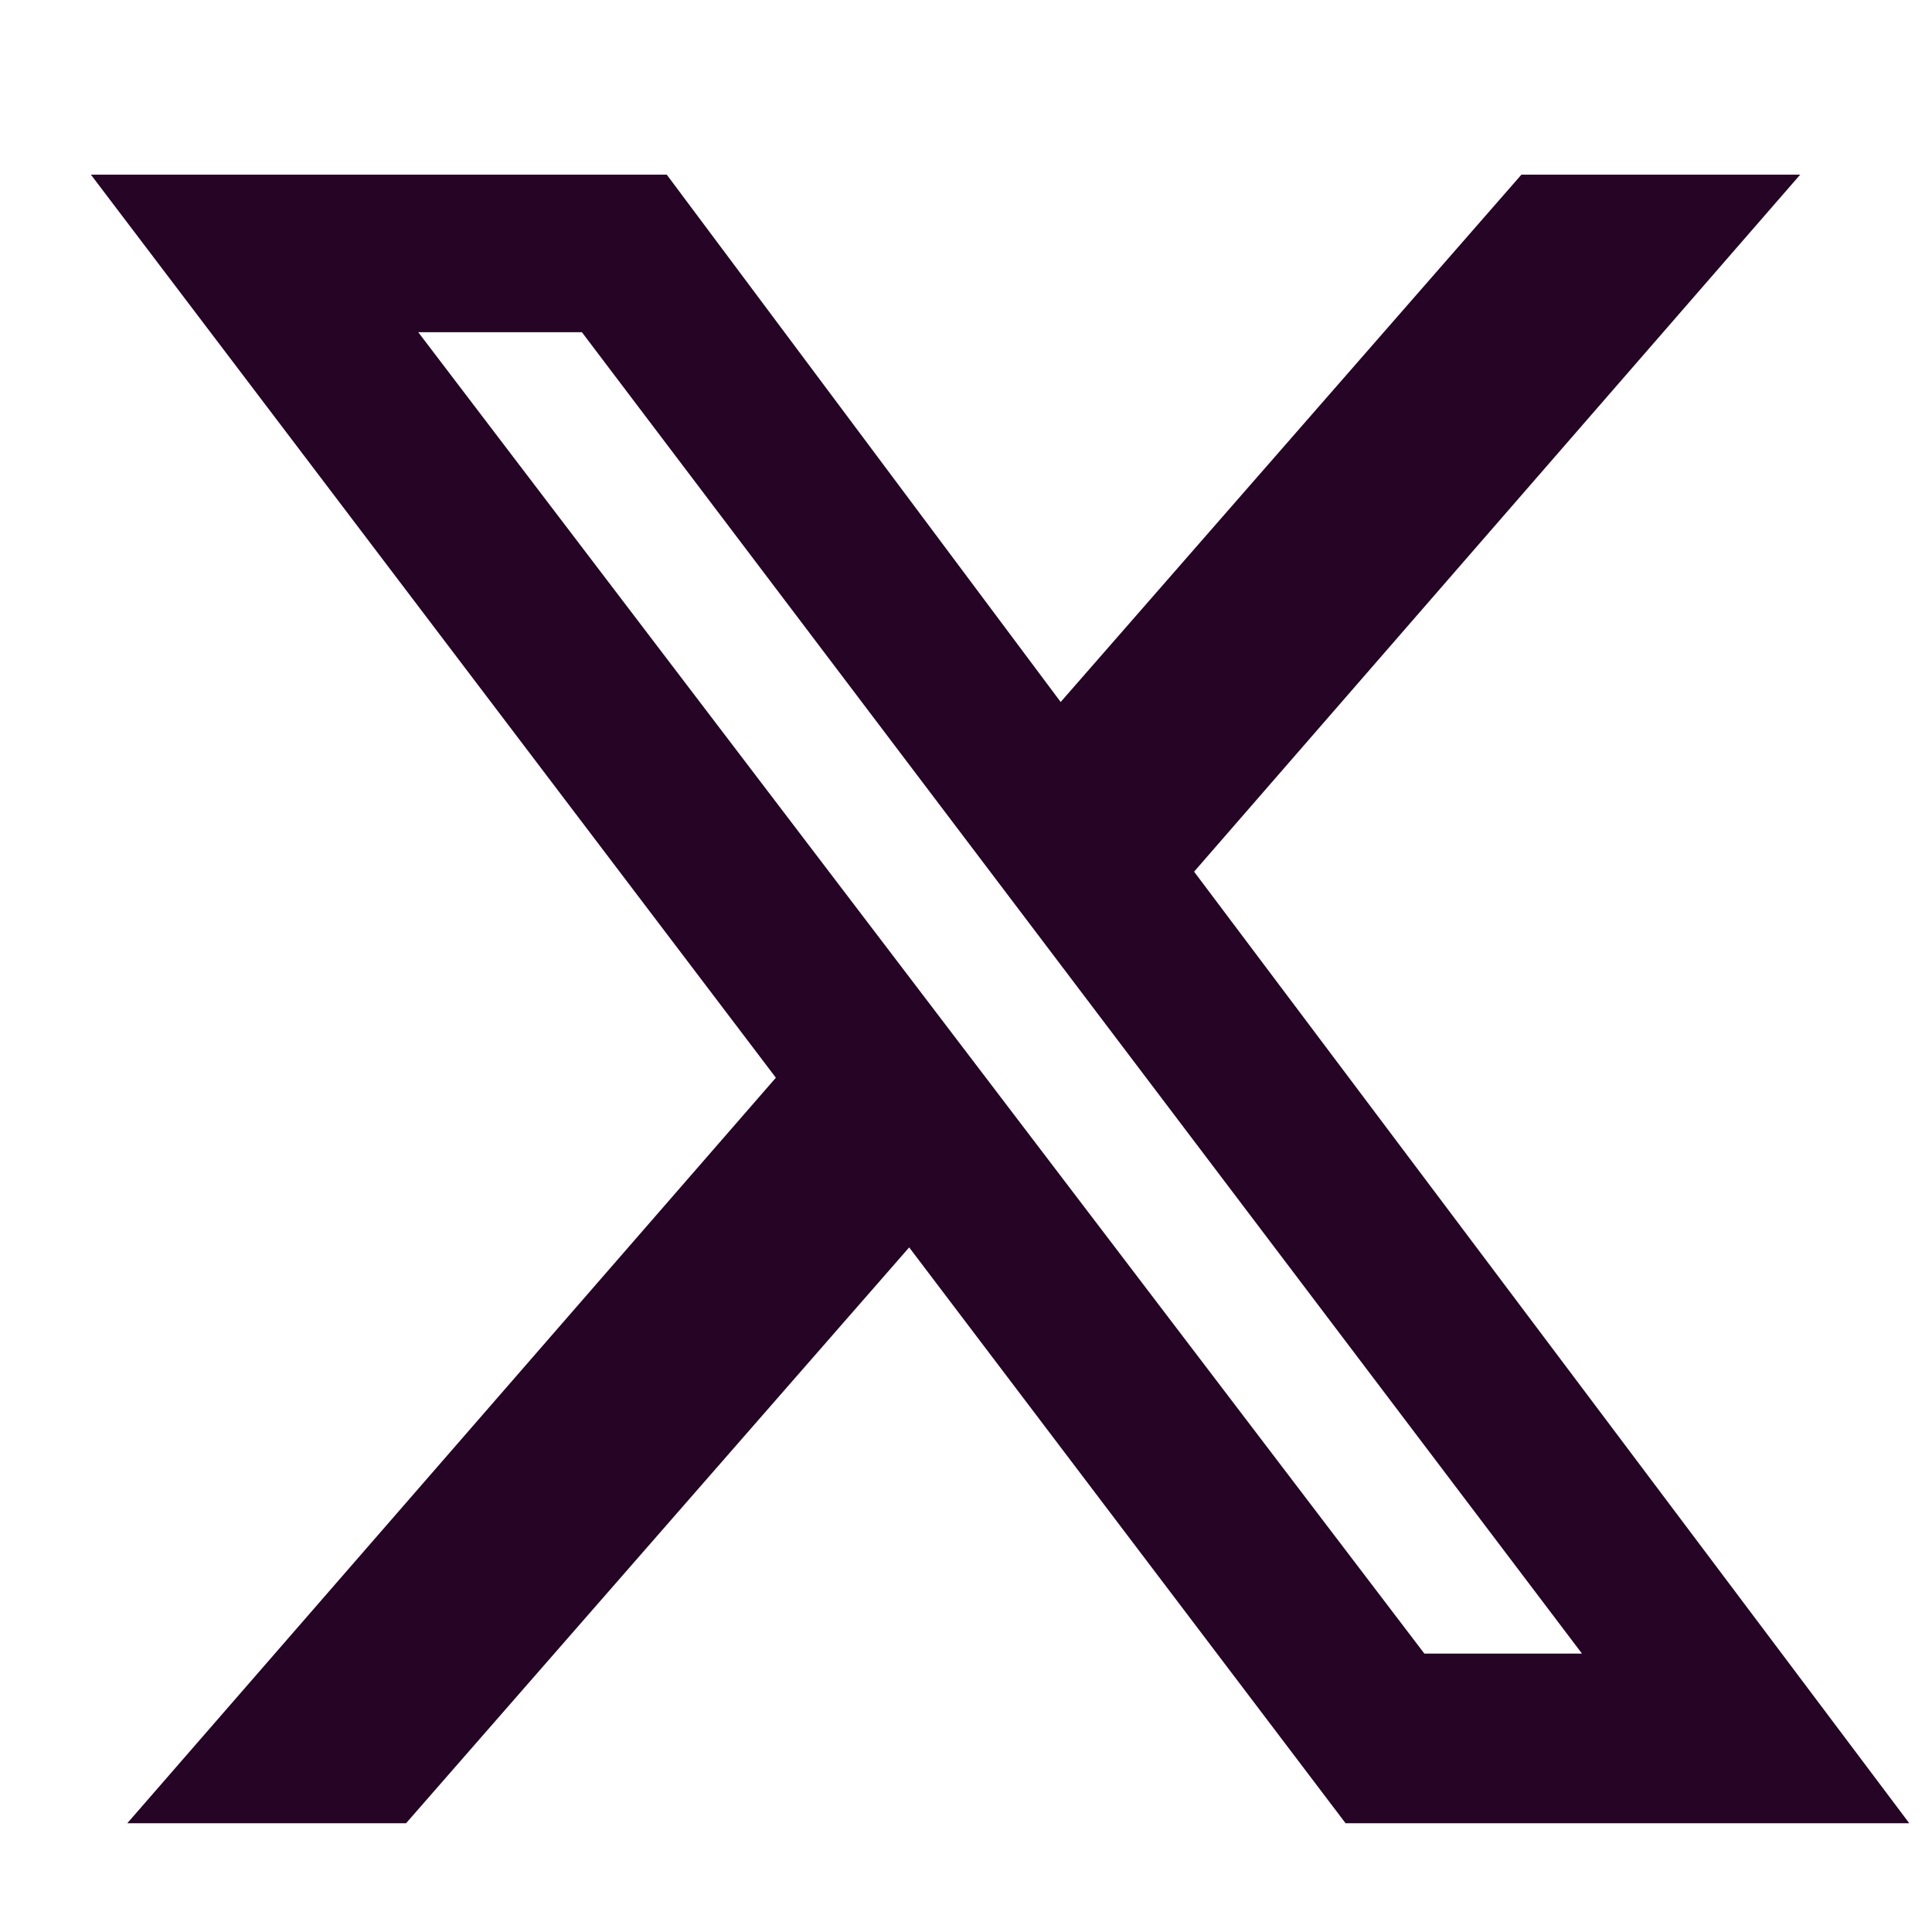 <svg width="17" height="17" viewBox="0 0 17 17" fill="none" xmlns="http://www.w3.org/2000/svg">
<g clip-path="url(#clip0_11_1267)">
<path d="M13.387 1.537H15.84L10.507 7.67L16.8 16.043H11.84L8 10.976L3.573 16.043H1.12L6.827 9.483L0.8 1.537H5.867L9.333 6.177L13.387 1.537ZM12.533 14.55H13.92L5.12 2.923H3.68L12.533 14.55Z" fill="#260426"/>
</g>
<defs>
<clipPath id="clip0_11_1267">
<rect width="16" height="16" fill="white" transform="matrix(1 0 0 -1 0.8 16.79)"/>
</clipPath>
</defs>
</svg>
